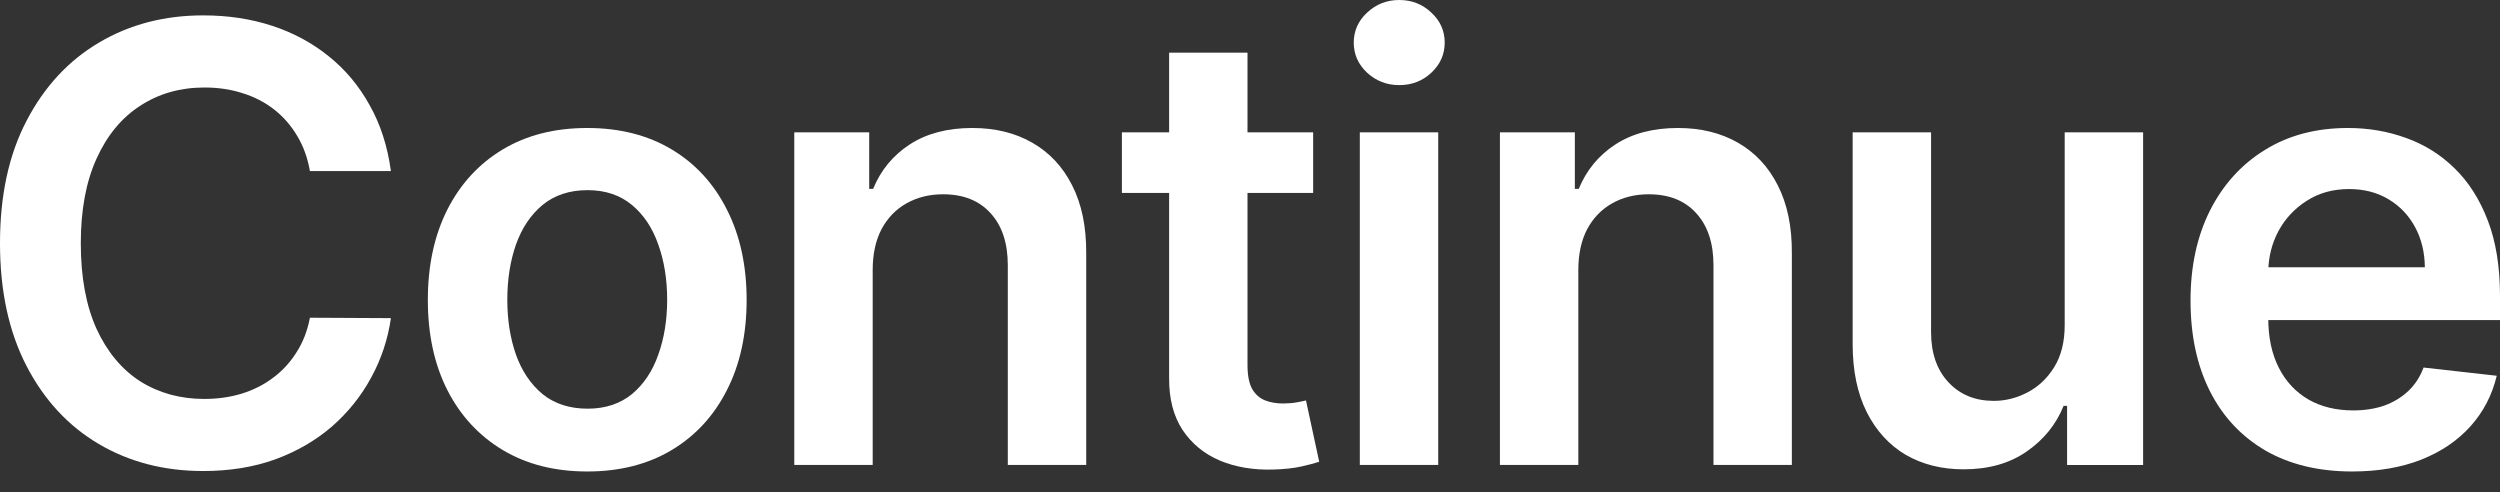<svg width="66" height="13" viewBox="0 0 66 13" fill="none" xmlns="http://www.w3.org/2000/svg">
<rect x="0" y="0" width="66" height="13" fill="#333333" stroke="none"/>
<path d="M62.095 12.447C61.215 12.447 60.454 12.264 59.814 11.898C59.177 11.528 58.687 11.006 58.344 10.332C58.001 9.653 57.83 8.854 57.83 7.936C57.83 7.032 58.001 6.24 58.344 5.557C58.691 4.871 59.175 4.338 59.797 3.956C60.418 3.571 61.148 3.379 61.986 3.379C62.528 3.379 63.038 3.467 63.519 3.642C64.003 3.814 64.43 4.08 64.799 4.442C65.173 4.805 65.466 5.266 65.68 5.826C65.893 6.383 66 7.046 66 7.816V8.45H58.802V7.055H64.016C64.012 6.659 63.926 6.306 63.759 5.998C63.591 5.685 63.357 5.439 63.056 5.26C62.758 5.081 62.411 4.991 62.015 4.991C61.592 4.991 61.22 5.094 60.9 5.3C60.58 5.502 60.33 5.769 60.151 6.101C59.976 6.428 59.886 6.789 59.882 7.181V8.399C59.882 8.91 59.976 9.348 60.163 9.714C60.349 10.076 60.61 10.354 60.946 10.549C61.281 10.739 61.674 10.835 62.124 10.835C62.425 10.835 62.697 10.793 62.941 10.709C63.185 10.621 63.397 10.493 63.576 10.326C63.755 10.158 63.89 9.95 63.982 9.703L65.914 9.92C65.792 10.431 65.56 10.877 65.217 11.258C64.877 11.635 64.443 11.929 63.913 12.138C63.383 12.344 62.777 12.447 62.095 12.447Z" fill="white"/>
<path d="M54.508 8.582V3.493H56.578V12.276H54.571V10.715H54.479C54.281 11.206 53.955 11.609 53.502 11.921C53.052 12.234 52.497 12.39 51.838 12.39C51.262 12.39 50.753 12.262 50.311 12.007C49.873 11.748 49.53 11.372 49.282 10.88C49.034 10.385 48.91 9.787 48.91 9.085V3.493H50.98V8.765C50.98 9.322 51.133 9.764 51.438 10.091C51.742 10.419 52.143 10.583 52.638 10.583C52.943 10.583 53.239 10.509 53.524 10.36C53.81 10.212 54.045 9.991 54.228 9.697C54.414 9.4 54.508 9.028 54.508 8.582Z" fill="white"/>
<path d="M41.668 7.13V12.275H39.598V3.493H41.576V4.986H41.679C41.881 4.494 42.203 4.103 42.645 3.814C43.092 3.524 43.642 3.379 44.298 3.379C44.904 3.379 45.432 3.509 45.882 3.768C46.335 4.027 46.686 4.402 46.934 4.894C47.185 5.386 47.309 5.982 47.305 6.684V12.275H45.236V7.004C45.236 6.417 45.083 5.958 44.778 5.626C44.477 5.294 44.06 5.129 43.526 5.129C43.164 5.129 42.842 5.209 42.56 5.369C42.282 5.525 42.062 5.752 41.902 6.049C41.746 6.346 41.668 6.707 41.668 7.13Z" fill="white"/>
<path d="M35.899 12.275V3.493H37.969V12.275H35.899ZM36.94 2.247C36.612 2.247 36.33 2.138 36.093 1.921C35.857 1.7 35.739 1.435 35.739 1.126C35.739 0.814 35.857 0.549 36.093 0.332C36.33 0.111 36.612 0 36.94 0C37.271 0 37.553 0.111 37.786 0.332C38.022 0.549 38.14 0.814 38.14 1.126C38.14 1.435 38.022 1.7 37.786 1.921C37.553 2.138 37.271 2.247 36.94 2.247Z" fill="white"/>
<path d="M34.667 3.494V5.094H29.618V3.494H34.667ZM30.865 1.39H32.934V9.634C32.934 9.912 32.976 10.126 33.06 10.275C33.148 10.419 33.262 10.518 33.403 10.572C33.544 10.625 33.7 10.652 33.872 10.652C34.002 10.652 34.12 10.642 34.227 10.623C34.337 10.604 34.421 10.587 34.478 10.572L34.827 12.19C34.716 12.228 34.558 12.27 34.352 12.316C34.15 12.361 33.903 12.388 33.609 12.396C33.091 12.411 32.624 12.333 32.208 12.161C31.793 11.986 31.463 11.715 31.219 11.35C30.979 10.983 30.861 10.526 30.865 9.977V1.39Z" fill="white"/>
<path d="M23.039 7.13V12.275H20.969V3.493H22.947V4.986H23.05C23.252 4.494 23.574 4.103 24.016 3.814C24.462 3.524 25.013 3.379 25.669 3.379C26.275 3.379 26.803 3.509 27.253 3.768C27.706 4.027 28.057 4.402 28.305 4.894C28.556 5.386 28.68 5.982 28.676 6.684V12.275H26.606V7.004C26.606 6.417 26.454 5.958 26.149 5.626C25.848 5.294 25.43 5.129 24.897 5.129C24.535 5.129 24.213 5.209 23.931 5.369C23.652 5.525 23.433 5.752 23.273 6.049C23.117 6.346 23.039 6.707 23.039 7.13Z" fill="white"/>
<path d="M15.503 12.447C14.645 12.447 13.902 12.258 13.273 11.881C12.644 11.504 12.156 10.976 11.809 10.297C11.466 9.619 11.295 8.826 11.295 7.919C11.295 7.012 11.466 6.217 11.809 5.535C12.156 4.852 12.644 4.322 13.273 3.945C13.902 3.568 14.645 3.379 15.503 3.379C16.361 3.379 17.104 3.568 17.733 3.945C18.362 4.322 18.848 4.852 19.191 5.535C19.538 6.217 19.711 7.012 19.711 7.919C19.711 8.826 19.538 9.619 19.191 10.297C18.848 10.976 18.362 11.504 17.733 11.881C17.104 12.258 16.361 12.447 15.503 12.447ZM15.514 10.789C15.979 10.789 16.368 10.661 16.681 10.406C16.993 10.147 17.226 9.8 17.378 9.365C17.535 8.931 17.613 8.447 17.613 7.913C17.613 7.376 17.535 6.89 17.378 6.455C17.226 6.017 16.993 5.668 16.681 5.409C16.368 5.15 15.979 5.02 15.514 5.02C15.038 5.02 14.642 5.15 14.325 5.409C14.013 5.668 13.778 6.017 13.622 6.455C13.47 6.89 13.393 7.376 13.393 7.913C13.393 8.447 13.47 8.931 13.622 9.365C13.778 9.8 14.013 10.147 14.325 10.406C14.642 10.661 15.038 10.789 15.514 10.789Z" fill="white"/>
<path d="M10.32 4.517H8.182C8.121 4.166 8.008 3.855 7.844 3.585C7.681 3.31 7.477 3.078 7.233 2.887C6.989 2.697 6.71 2.554 6.398 2.458C6.089 2.359 5.756 2.31 5.397 2.31C4.761 2.31 4.197 2.47 3.705 2.79C3.213 3.106 2.828 3.571 2.55 4.185C2.272 4.795 2.133 5.54 2.133 6.421C2.133 7.316 2.272 8.071 2.55 8.685C2.832 9.295 3.217 9.756 3.705 10.069C4.197 10.377 4.759 10.532 5.392 10.532C5.742 10.532 6.07 10.486 6.375 10.394C6.684 10.299 6.96 10.16 7.204 9.977C7.452 9.794 7.66 9.569 7.827 9.302C7.999 9.036 8.117 8.731 8.182 8.388L10.32 8.399C10.24 8.955 10.067 9.478 9.8 9.966C9.537 10.453 9.192 10.884 8.765 11.258C8.338 11.627 7.839 11.917 7.267 12.127C6.695 12.333 6.061 12.435 5.363 12.435C4.334 12.435 3.415 12.197 2.607 11.721C1.799 11.244 1.163 10.556 0.698 9.657C0.233 8.757 0 7.679 0 6.421C0 5.159 0.234 4.08 0.703 3.185C1.172 2.285 1.811 1.597 2.619 1.121C3.427 0.644 4.341 0.406 5.363 0.406C6.015 0.406 6.621 0.497 7.181 0.68C7.742 0.863 8.241 1.132 8.679 1.486C9.118 1.837 9.478 2.268 9.76 2.779C10.046 3.286 10.232 3.865 10.32 4.517Z" fill="white"/>
</svg>
